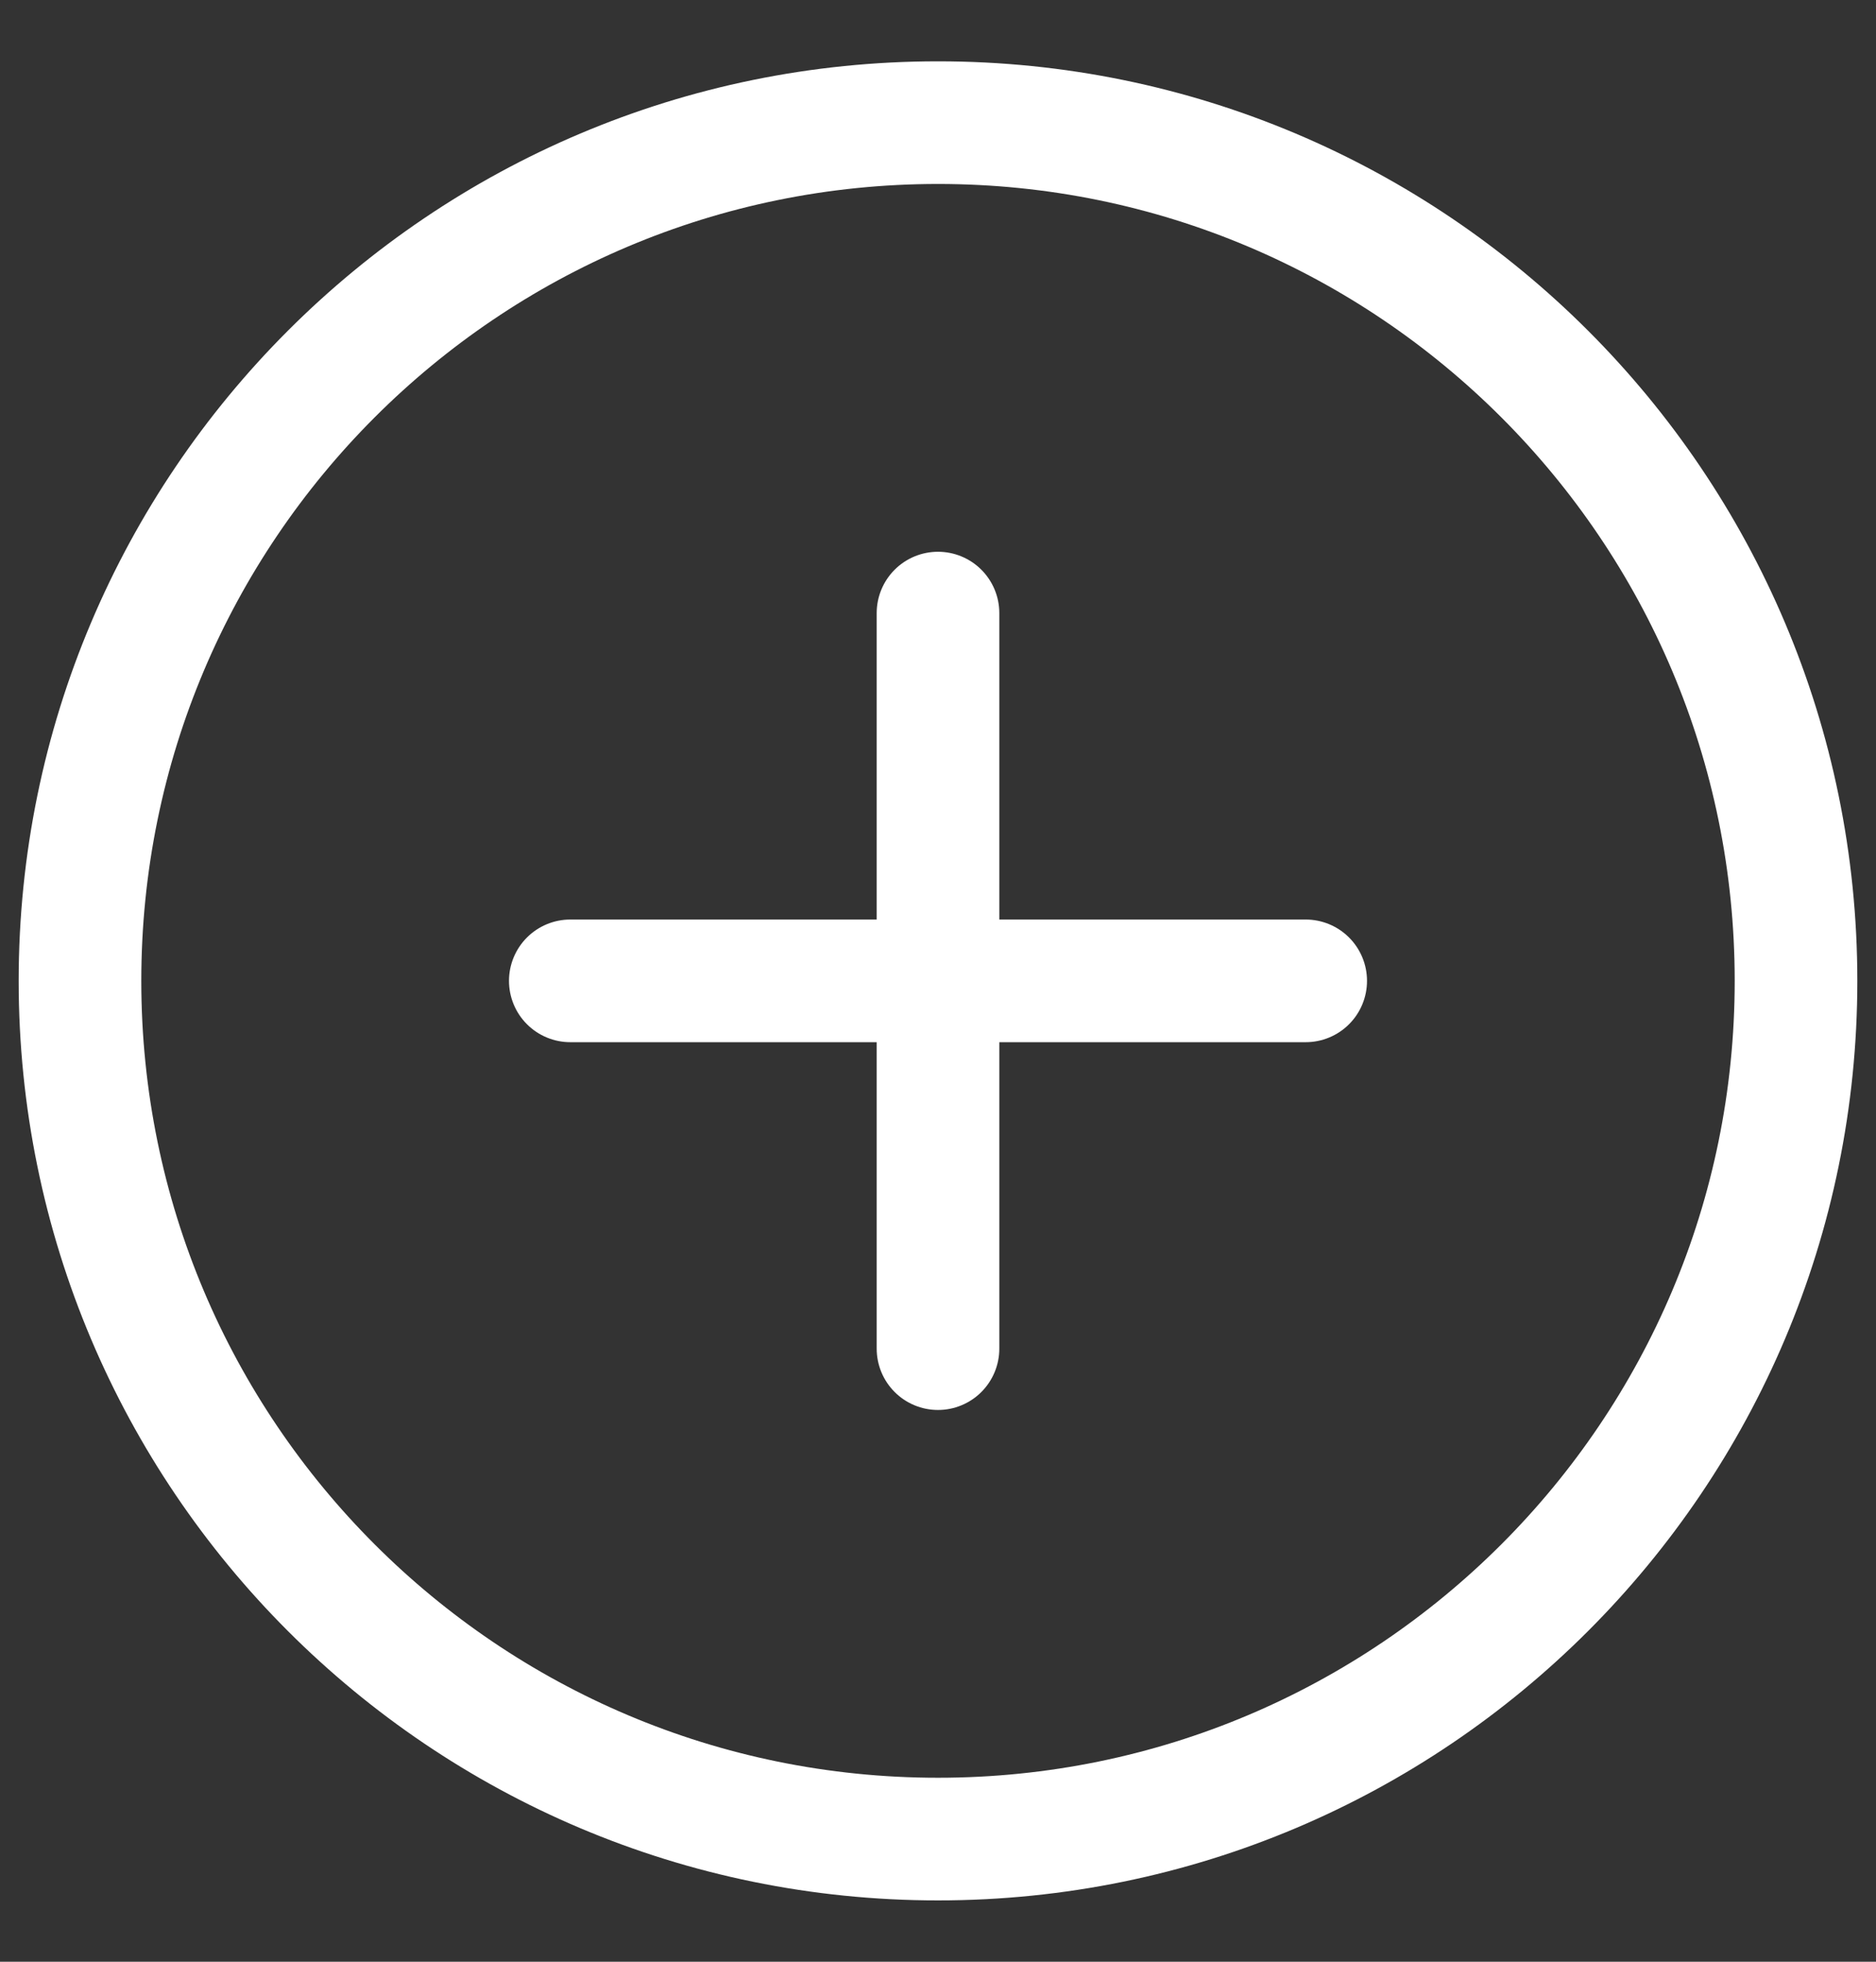 <svg width="22" height="23" viewBox="0 0 22 23" fill="none" xmlns="http://www.w3.org/2000/svg">
<rect x="0" y="0" width="22" height="23" fill="#333333" stroke="none"/>
<path d="M11 21.562C16.557 21.562 21.062 17.057 21.062 11.5C21.062 5.943 16.557 1.438 11 1.438C5.443 1.438 0.938 5.943 0.938 11.5C0.938 17.057 5.443 21.562 11 21.562Z" stroke="white" stroke-width="1.438" stroke-linecap="round" stroke-linejoin="round"/>
<path d="M6.688 11.5H15.312" stroke="white" stroke-width="1.438" stroke-linecap="round" stroke-linejoin="round"/>
<path d="M11 7.188V15.812" stroke="white" stroke-width="1.438" stroke-linecap="round" stroke-linejoin="round"/>
</svg>
